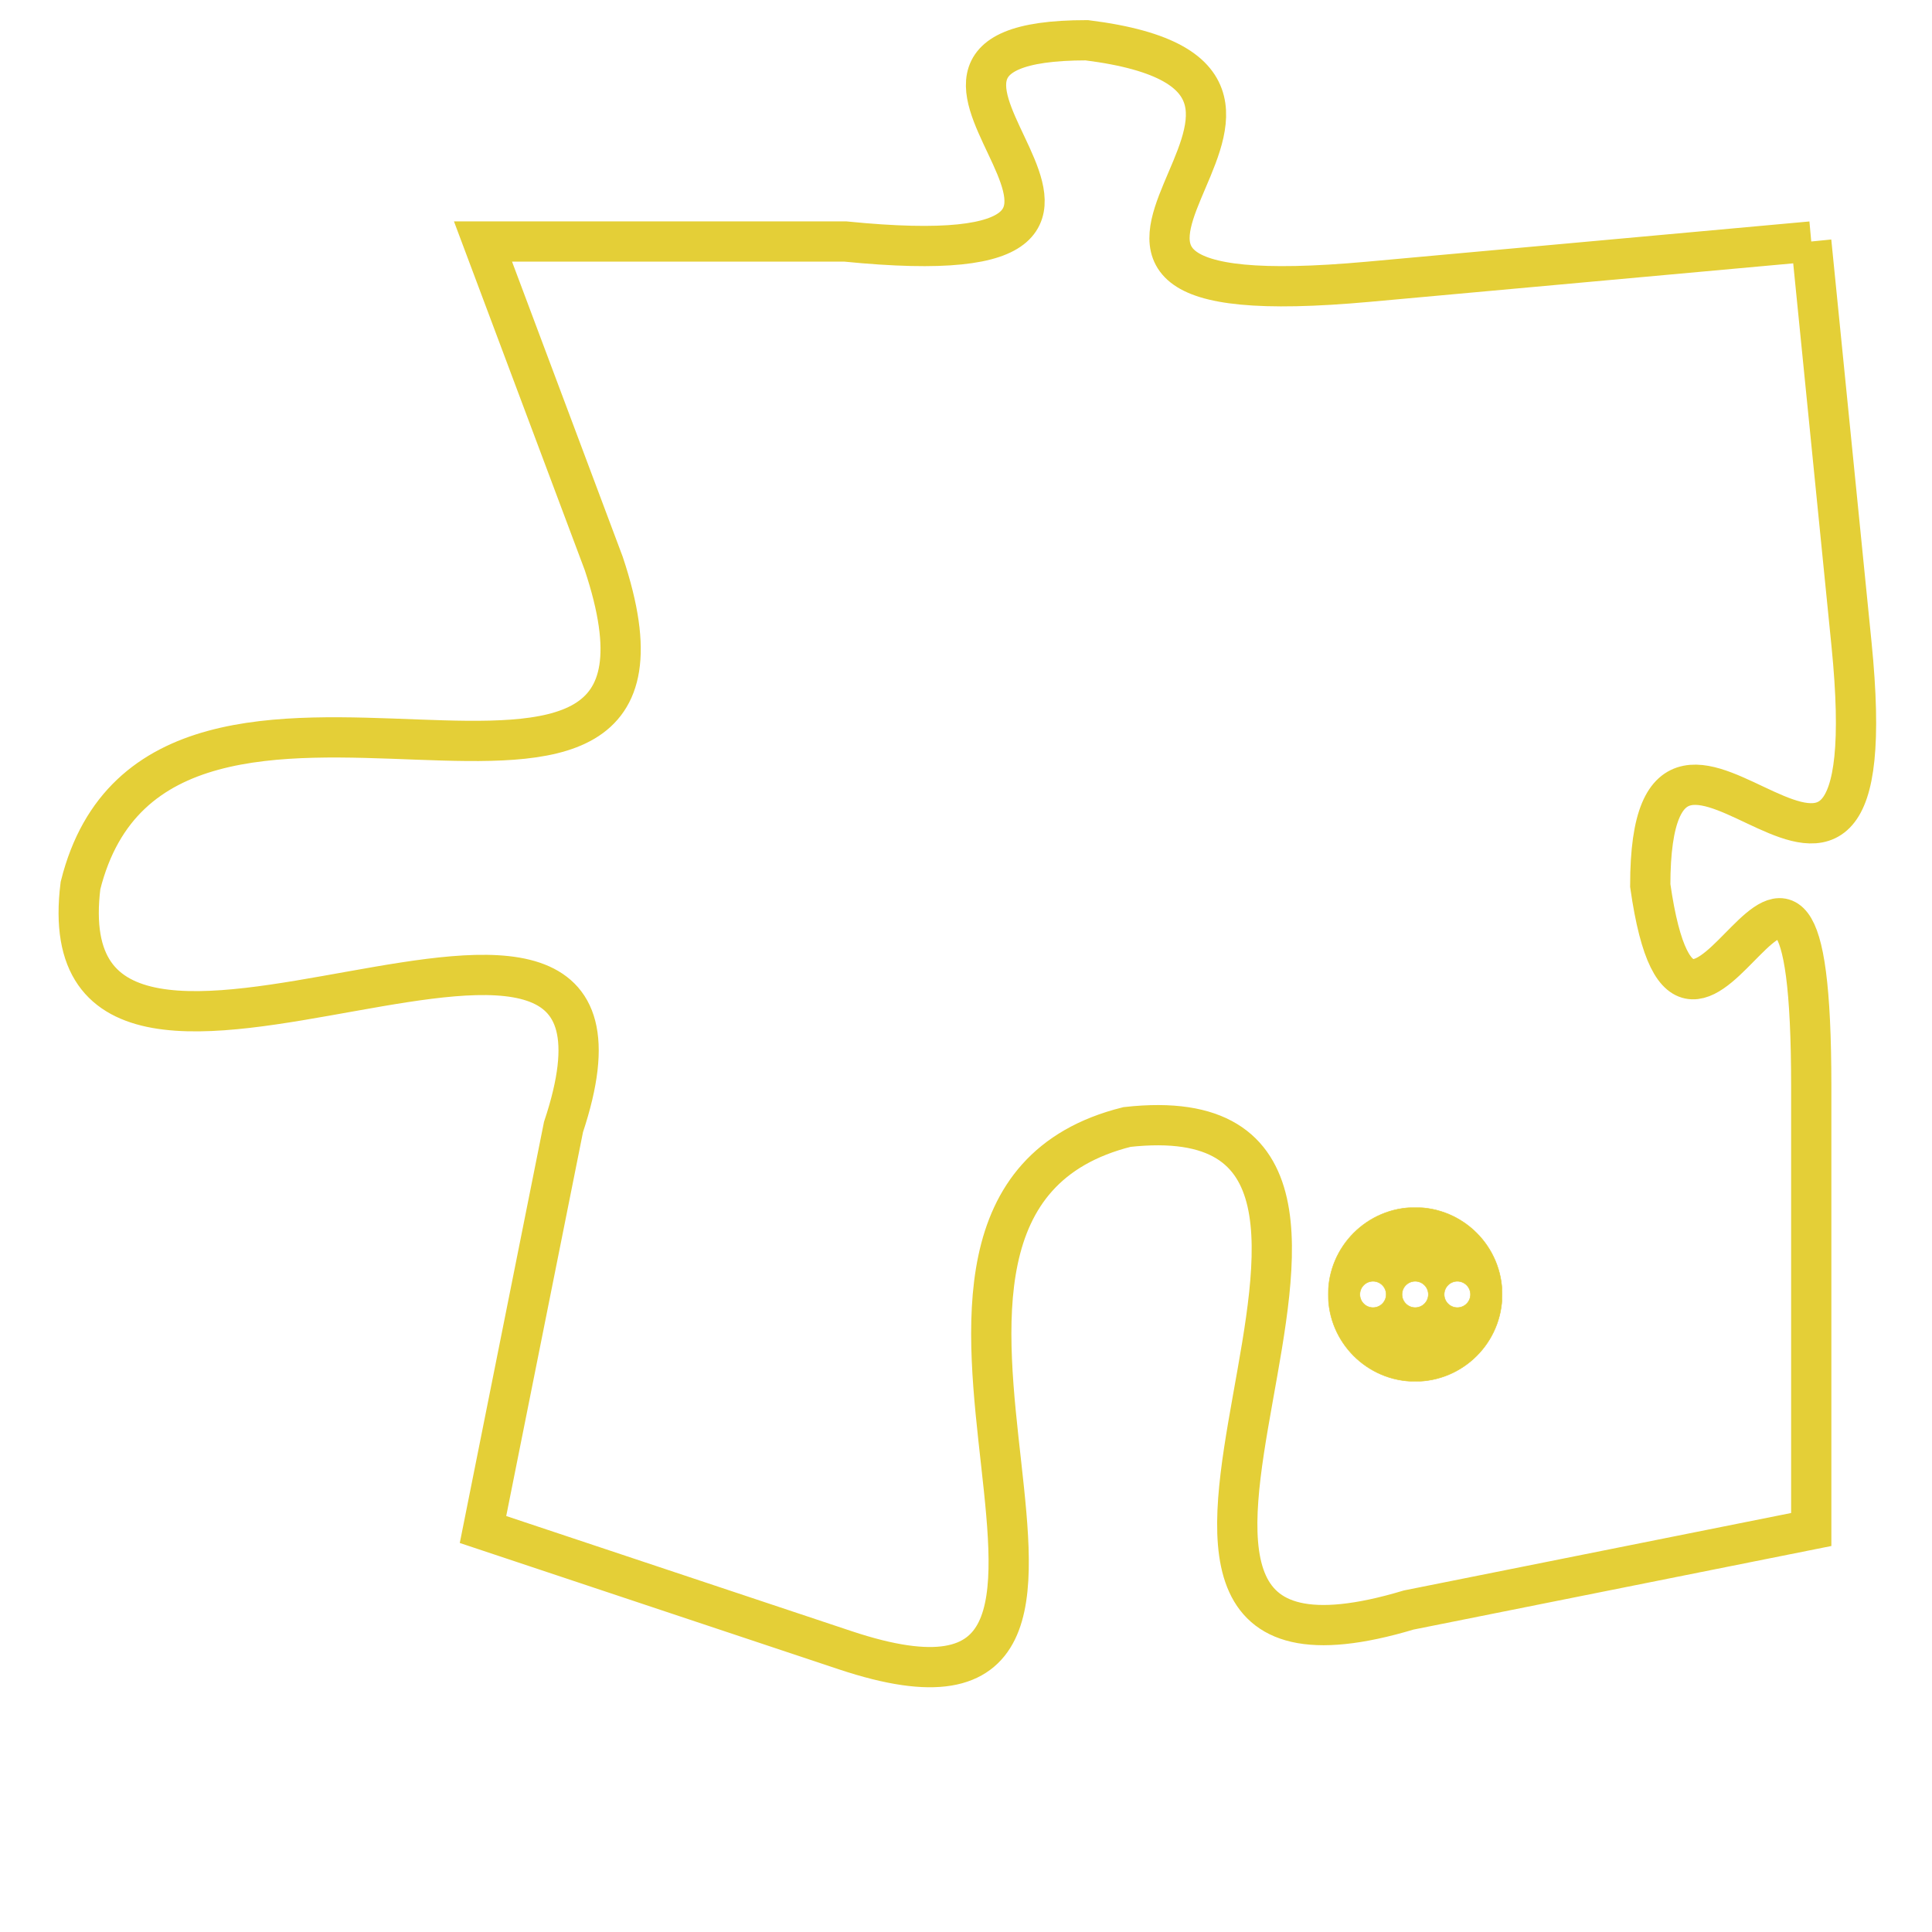 <svg version="1.1" xmlns="http://www.w3.org/2000/svg" xmlns:xlink="http://www.w3.org/1999/xlink" fill="transparent" x="0" y="0" width="350" height="350" preserveAspectRatio="xMinYMin slice"><style type="text/css">.links{fill:transparent;stroke: #E4CF37;}.links:hover{fill:#63D272; opacity:0.4;}</style><defs><g id="allt"><path id="t7562" d="M759,1856 L748,1857 C737,1858 749,1852 741,1851 C734,1851 745,1857 735,1856 L726,1856 726,1856 L729,1864 C732,1873 718,1864 716,1872 C715,1880 731,1869 728,1878 L726,1888 726,1888 L735,1891 C744,1894 734,1880 742,1878 C751,1877 739,1893 749,1890 L759,1888 759,1888 L759,1877 C759,1867 756,1879 755,1872 C755,1865 761,1876 760,1866 L759,1856"/></g><clipPath id="c" clipRule="evenodd" fill="transparent"><use href="#t7562"/></clipPath></defs><svg viewBox="714 1850 48 45" preserveAspectRatio="xMinYMin meet"><svg width="4380" height="2430"><g><image crossorigin="anonymous" x="0" y="0" href="https://nftpuzzle.license-token.com/assets/completepuzzle.svg" width="100%" height="100%" /><g class="links"><use href="#t7562"/></g></g></svg><svg x="747" y="1880" height="9%" width="9%" viewBox="0 0 330 330"><g><a xlink:href="https://nftpuzzle.license-token.com/" class="links"><title>See the most innovative NFT based token software licensing project</title><path fill="#E4CF37" id="more" d="M165,0C74.019,0,0,74.019,0,165s74.019,165,165,165s165-74.019,165-165S255.981,0,165,0z M85,190 c-13.785,0-25-11.215-25-25s11.215-25,25-25s25,11.215,25,25S98.785,190,85,190z M165,190c-13.785,0-25-11.215-25-25 s11.215-25,25-25s25,11.215,25,25S178.785,190,165,190z M245,190c-13.785,0-25-11.215-25-25s11.215-25,25-25 c13.785,0,25,11.215,25,25S258.785,190,245,190z"></path></a></g></svg></svg></svg>